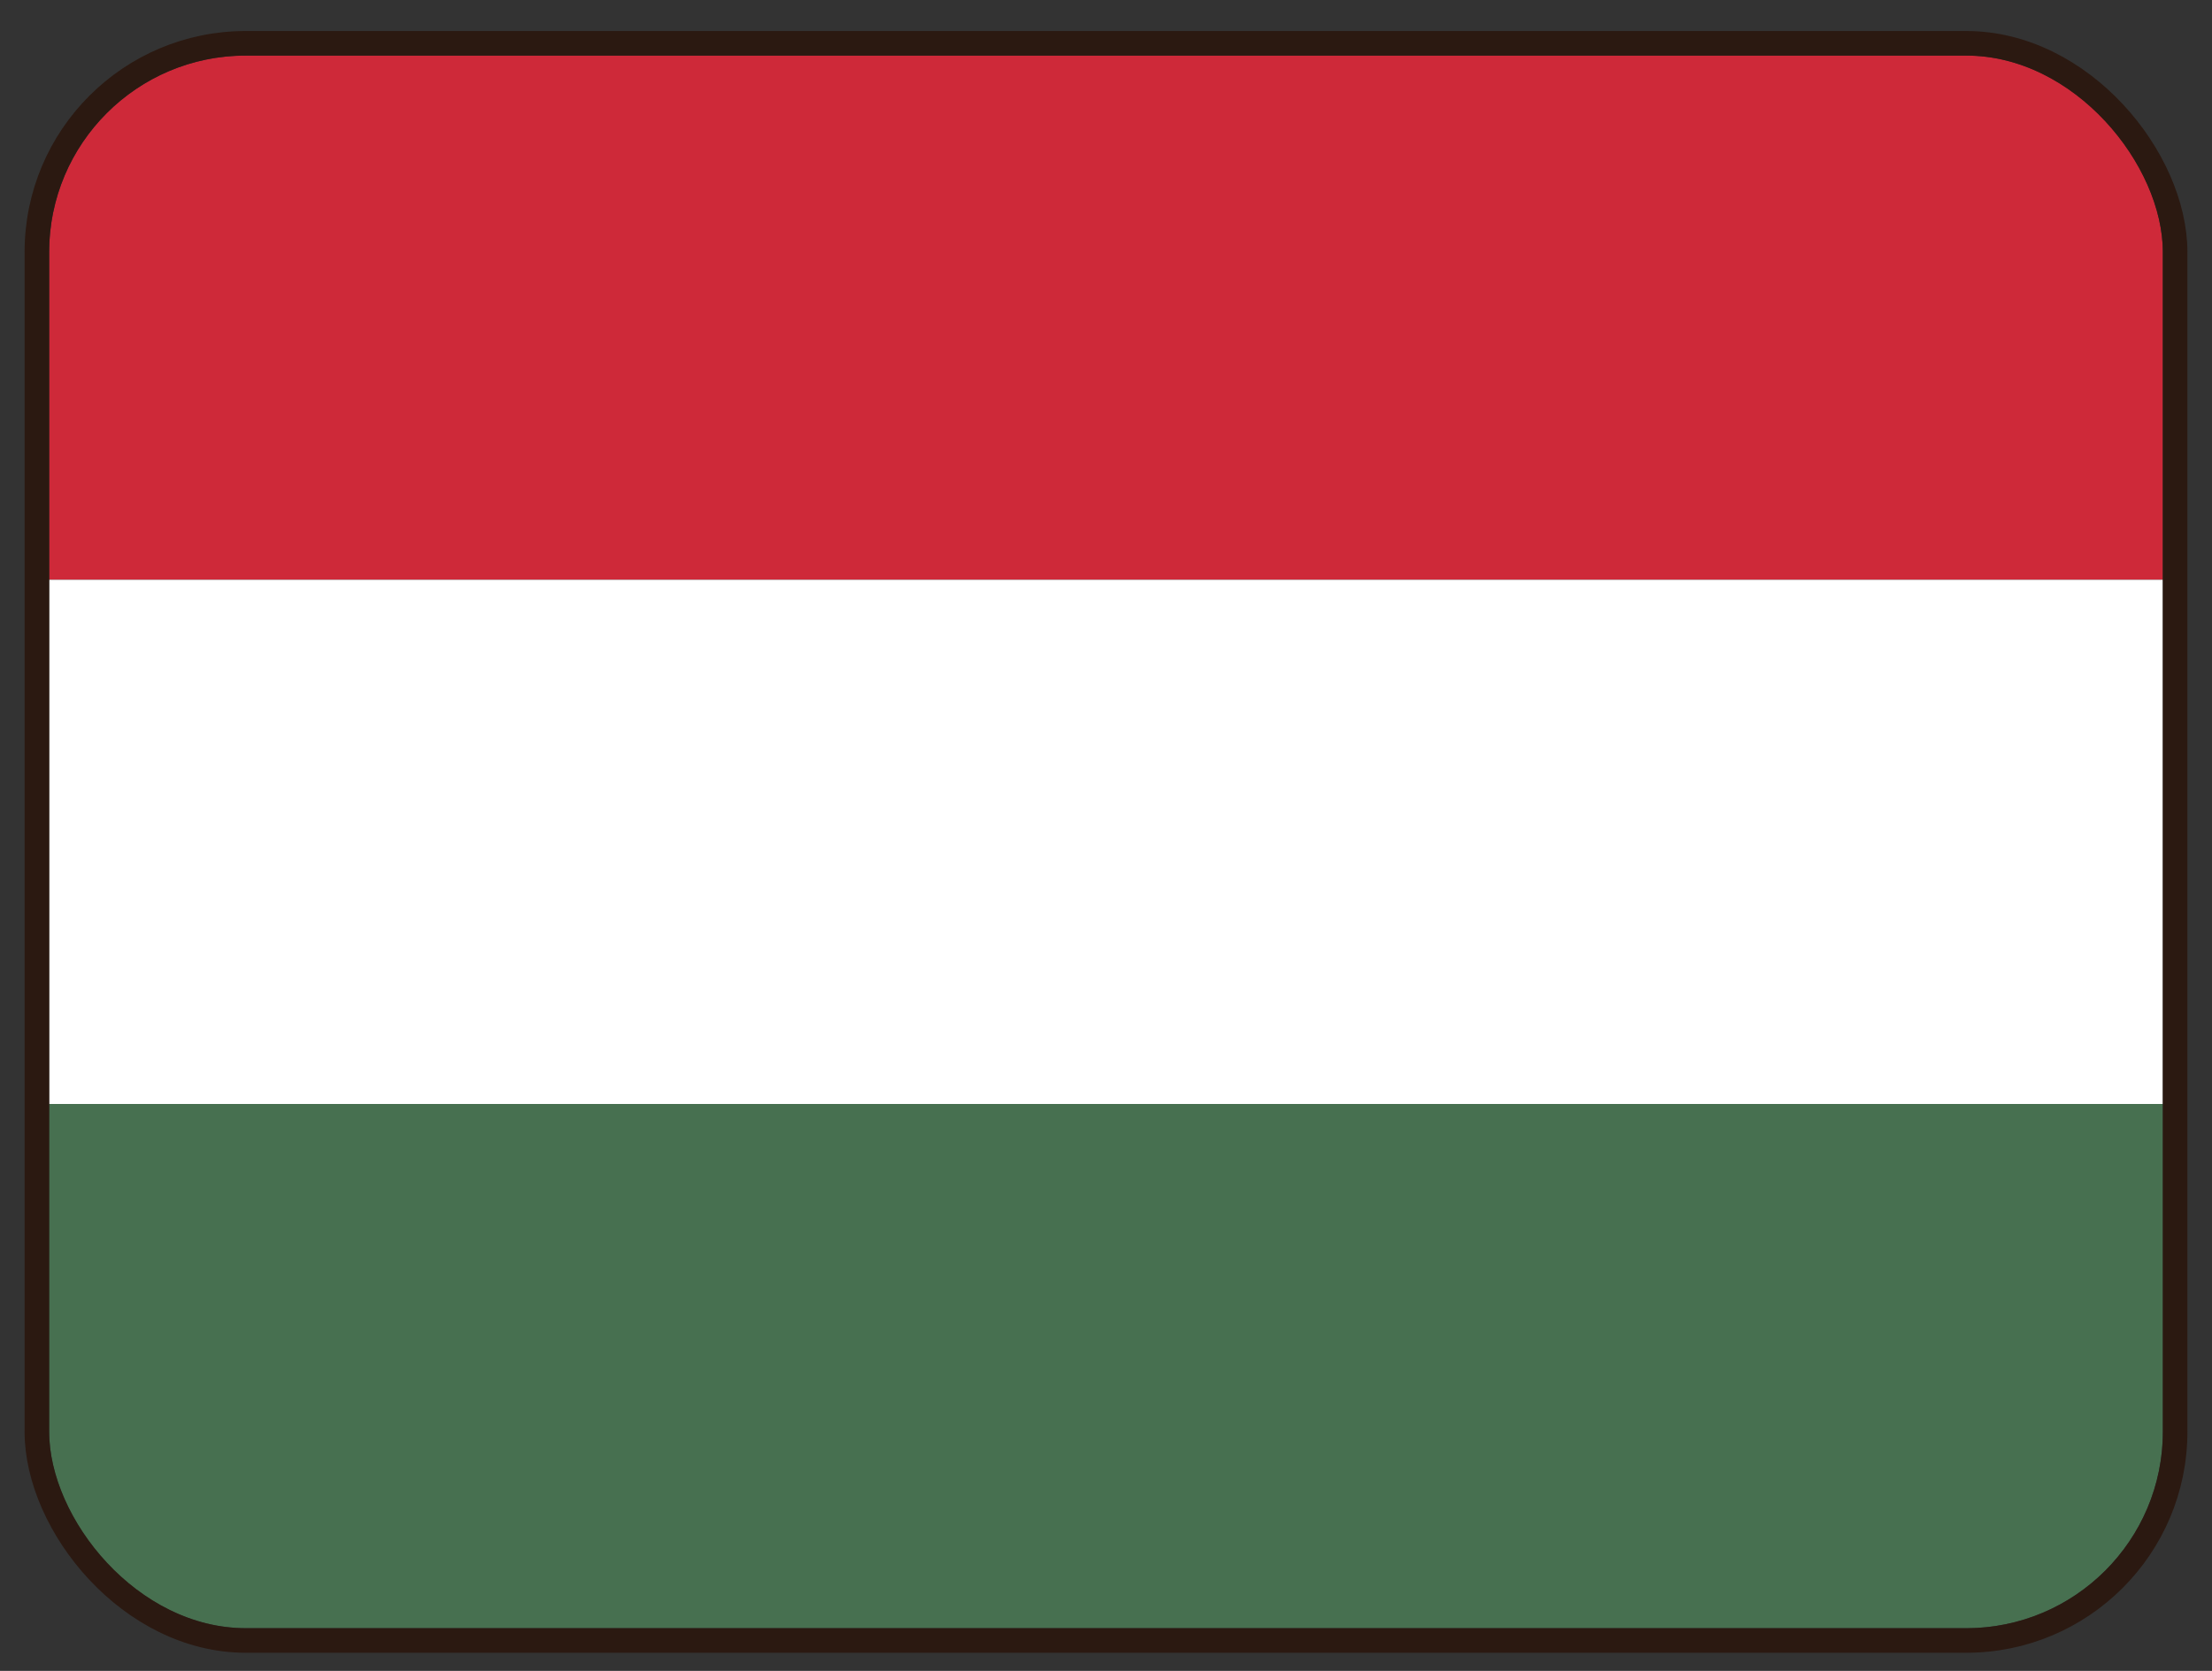 <svg width="45" height="34" viewBox="0 0 45 34" fill="none" xmlns="http://www.w3.org/2000/svg">
<rect x="0" y="0" width="45" height="34" fill="#333333" stroke="none"/>
<g clip-path="url(#clip0_2152_2720)">
<path fill-rule="evenodd" clip-rule="evenodd" d="M1 11.797H44V1.131H1V11.797Z" fill="#CE2939"/>
<path fill-rule="evenodd" clip-rule="evenodd" d="M1 33.131H44V22.464H1V33.131Z" fill="#477050"/>
<path fill-rule="evenodd" clip-rule="evenodd" d="M1 22.464H44V11.797H1V22.464Z" fill="white"/>
</g>
<rect x="0.75" y="0.881" width="43.5" height="32.5" rx="4.25" stroke="#2B1911" stroke-width="0.5"/>
<defs>
<clipPath id="clip0_2152_2720">
<rect x="1" y="1.131" width="43" height="32" rx="4" fill="white"/>
</clipPath>
</defs>
</svg>
